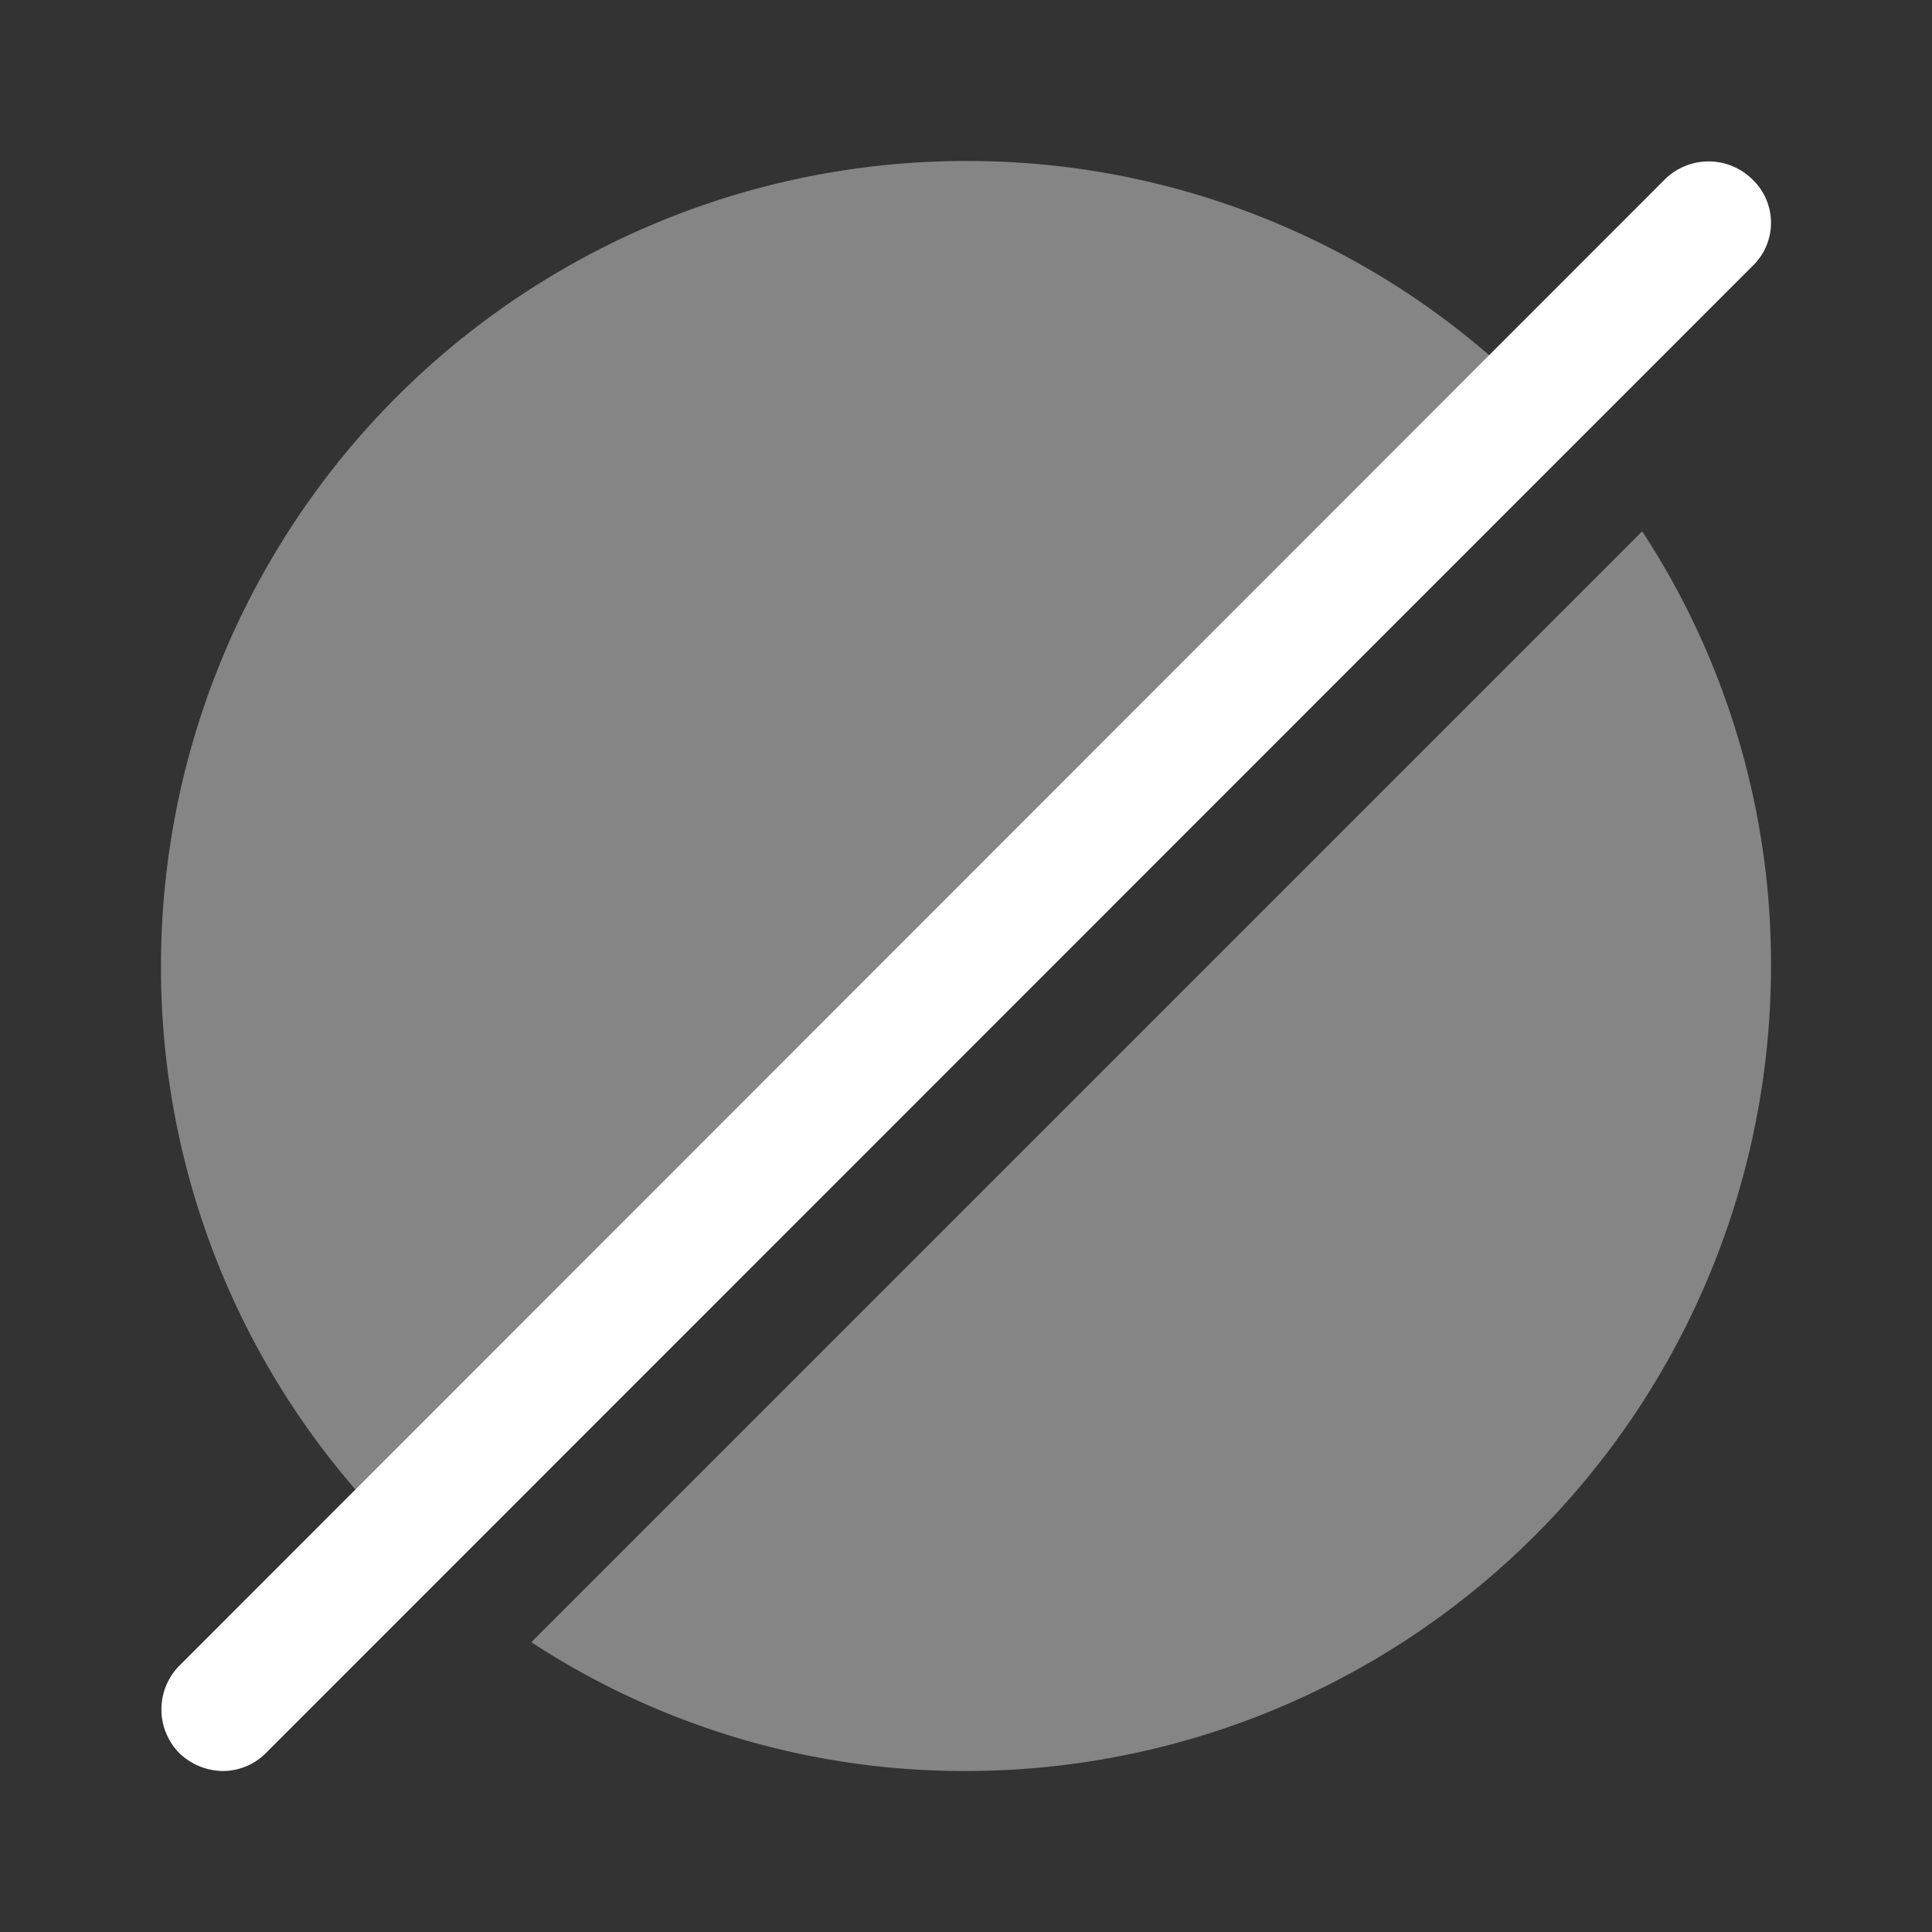 <svg xmlns="http://www.w3.org/2000/svg" width="24" height="24" viewBox="0 0 24 24">
  <rect x="0" y="0" width="24" height="24" fill="#333333" stroke="none"/>
  <g id="Group_4496" data-name="Group 4496" transform="translate(-138.666 -13)">
    <g id="slash_bulk" data-name="slash/bulk" transform="translate(138.666 13)">
      <g id="vuesax_bulk_slash" data-name="vuesax/bulk/slash">
        <g id="slash">
          <path id="Vector" d="M17.53,3.53l-14,14a.176.176,0,0,1-.05.04,8.678,8.678,0,0,1-1.05-1.05A9.9,9.9,0,0,1,0,10,10,10,0,0,1,10,0a9.9,9.9,0,0,1,6.52,2.43,8.678,8.678,0,0,1,1.05,1.05A.176.176,0,0,1,17.53,3.53Z" transform="translate(2 2)" fill="#fff" opacity="0.4"/>
          <path id="Vector-2" data-name="Vector" d="M15.4,5.4a10,10,0,0,1-10,10A9.815,9.815,0,0,1,0,13.8L13.8,0A9.815,9.815,0,0,1,15.4,5.4Z" transform="translate(6.6 6.6)" fill="#fff" opacity="0.4"/>
          <path id="Vector-3" data-name="Vector" d="M19.765.225a.773.773,0,0,0-1.09,0L.225,18.685a.773.773,0,0,0,0,1.09.791.791,0,0,0,.54.22.758.758,0,0,0,.54-.23L19.765,1.3A.743.743,0,0,0,19.765.225Z" transform="translate(2.005 2.005)" fill="#fff"/>
          <path id="Vector-4" data-name="Vector" d="M0,0H24V24H0Z" fill="none" opacity="0"/>
        </g>
      </g>
    </g>
  </g>
</svg>
